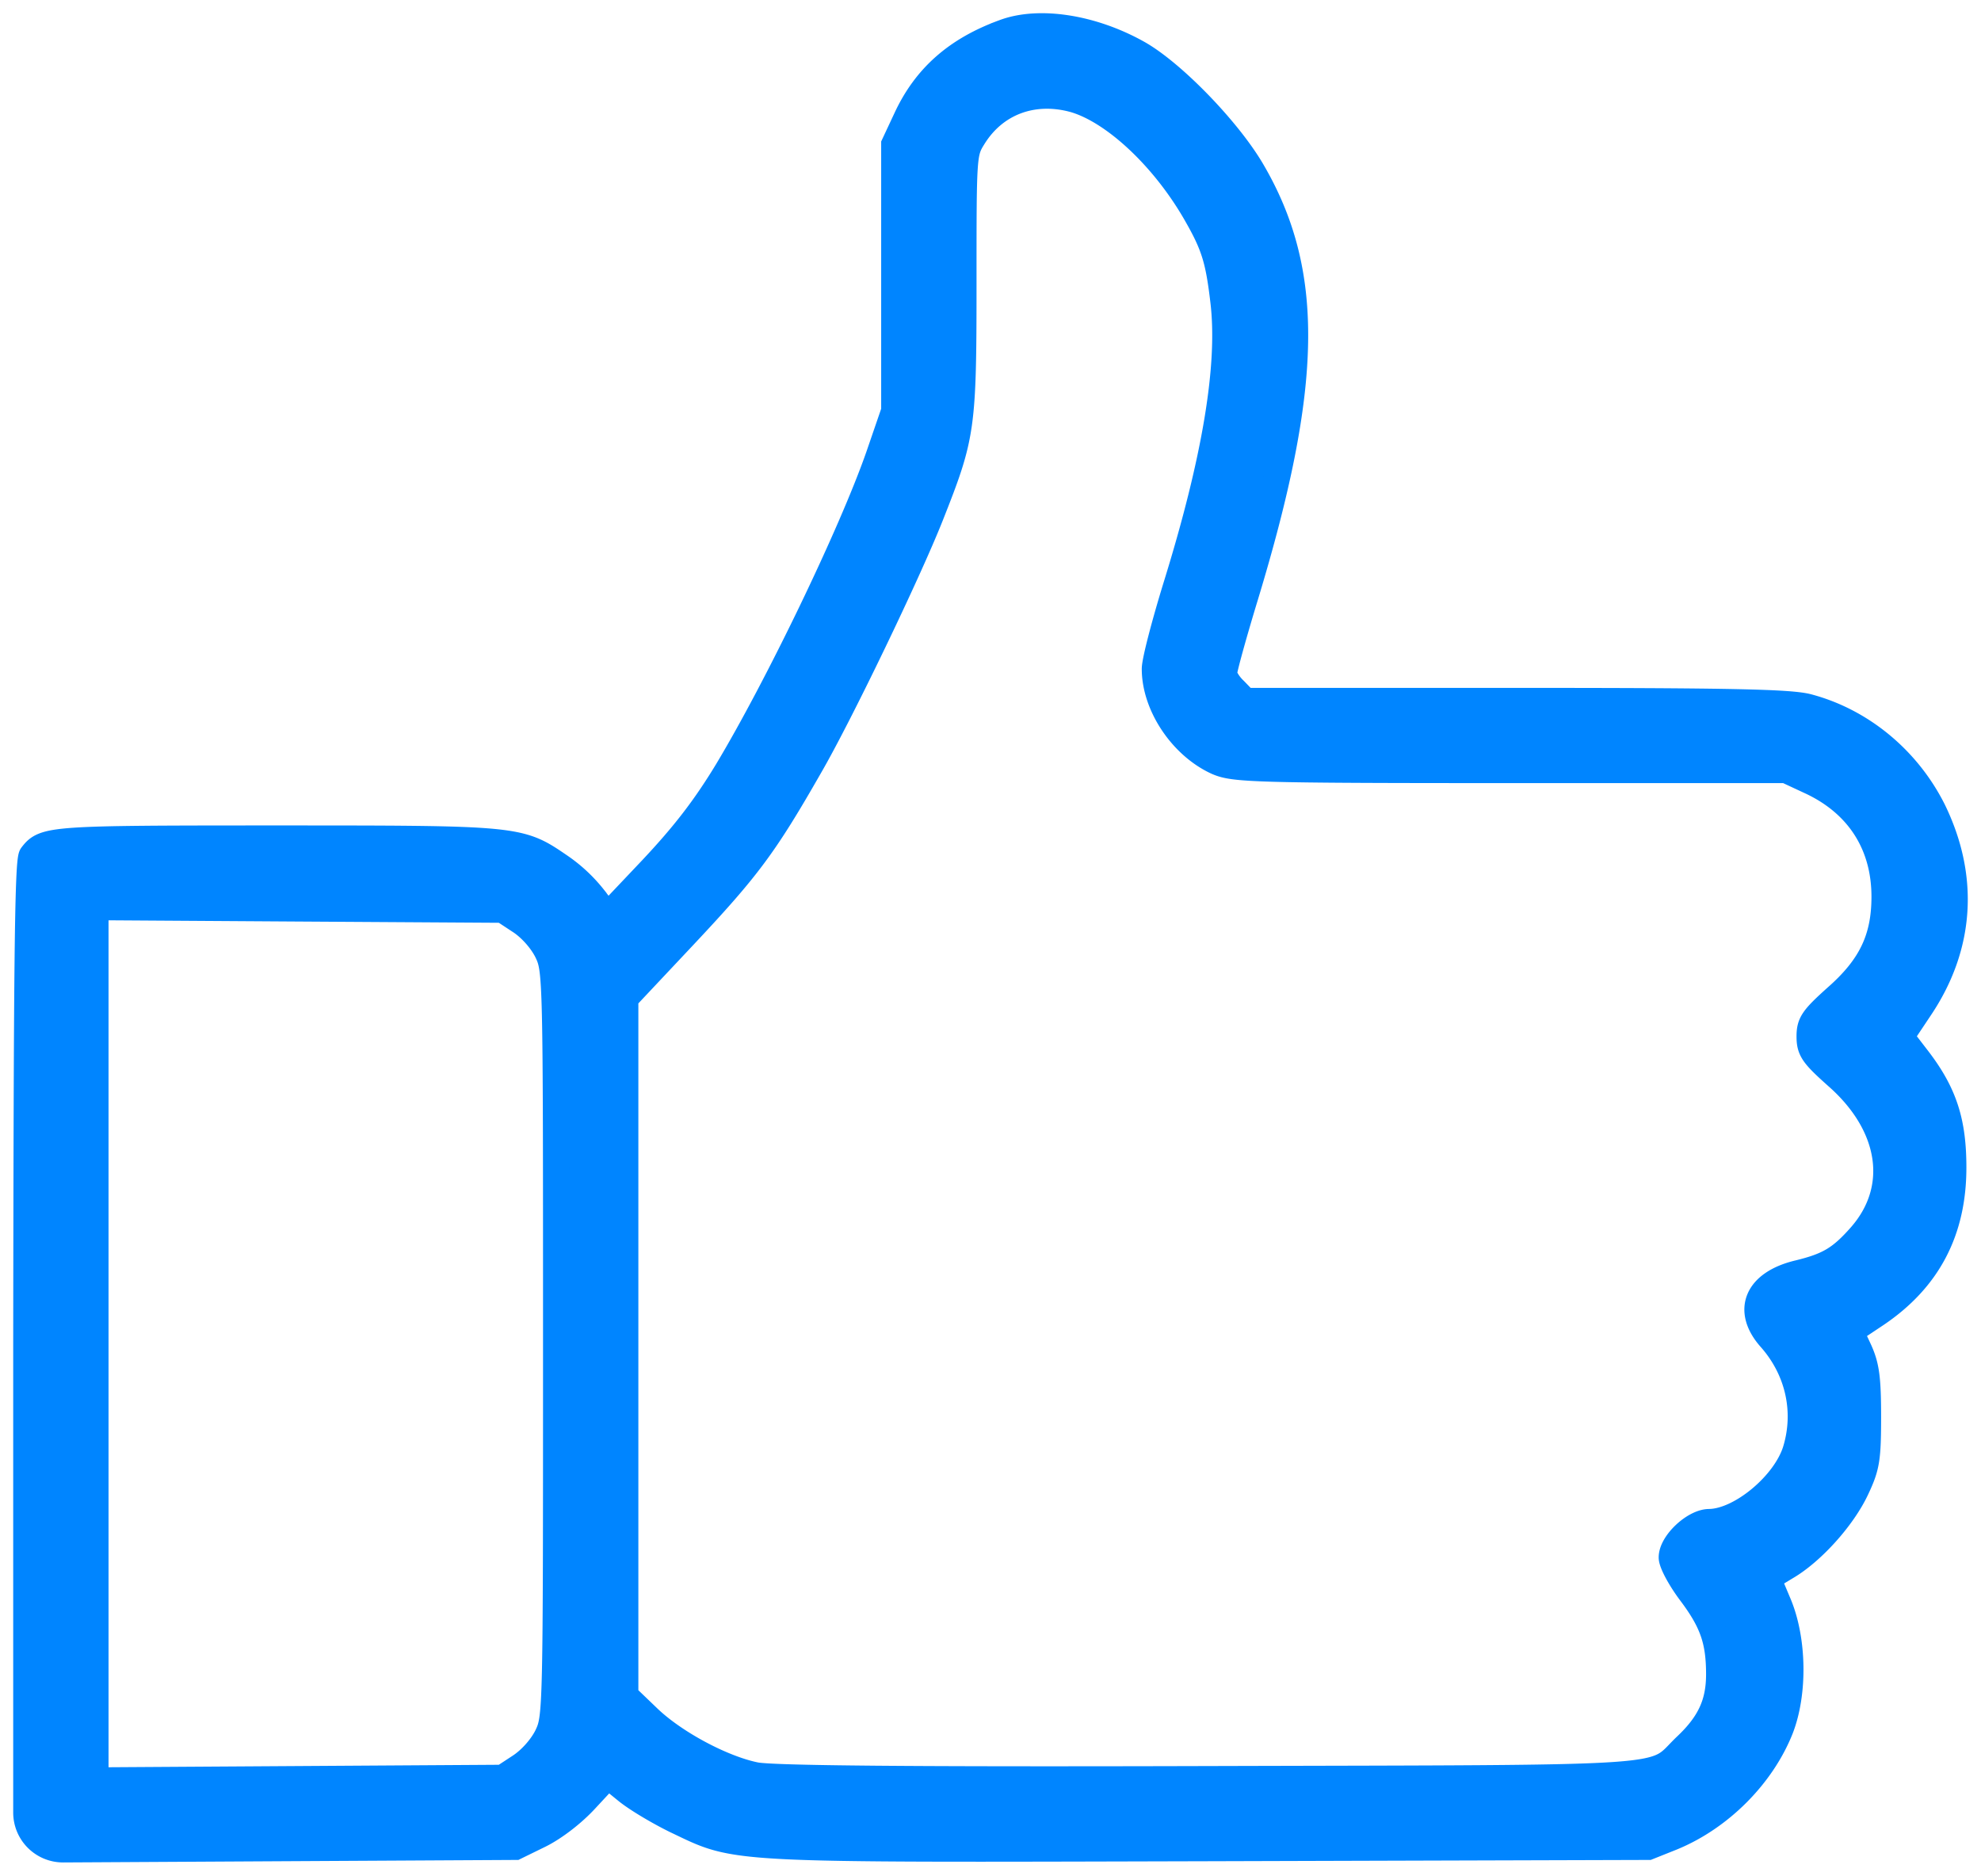 <svg width="75" height="71" viewBox="0 0 75 71" fill="none" xmlns="http://www.w3.org/2000/svg"><path d="M38.003 1.236c-1.777.65-2.952 1.676-3.685 3.254l-.457.976v10.089l-.587 1.708c-1.028 2.946-3.833 8.755-5.74 11.928-.849 1.399-1.631 2.408-2.854 3.71L23 34.674l-.538-.7a5.793 5.793 0 00-1.305-1.204c-1.5-1.025-1.582-1.025-10.73-1.025-8.514 0-8.742.017-9.215.635-.163.195-.196 4.426-.212 18.533v17.698a1.388 1.388 0 001.391 1.386l8.263-.046 8.856-.049.93-.455c.554-.277 1.255-.814 1.744-1.35l.832-.896.701.57c.375.309 1.223.813 1.892 1.139 2.365 1.123 1.663 1.09 20.157 1.041l16.634-.049.897-.358c1.827-.748 3.409-2.343 4.11-4.116.522-1.35.49-3.336-.065-4.687l-.424-1.008.7-.423c.98-.57 2.154-1.872 2.66-2.962.39-.83.44-1.123.44-2.717 0-1.465-.066-1.92-.327-2.506l-.342-.732.978-.651c1.957-1.318 2.92-3.14 2.92-5.549 0-1.725-.343-2.799-1.338-4.1l-.652-.847.717-1.074c1.582-2.343 1.745-4.962.506-7.5-.962-1.92-2.707-3.369-4.73-3.906-.668-.179-2.919-.228-11.073-.228H47.136l-.392-.407c-.228-.211-.407-.504-.407-.65 0-.147.358-1.449.799-2.897 2.446-8.054 2.511-12.285.244-16.141-.913-1.546-3-3.694-4.305-4.426-1.712-.96-3.735-1.286-5.072-.781zm2.658 2.522c1.533.44 3.458 2.245 4.68 4.426.637 1.123.8 1.676.98 3.205.293 2.425-.294 5.988-1.794 10.821-.44 1.432-.8 2.815-.8 3.108 0 1.383 1.028 2.912 2.349 3.515.636.276 1.288.309 11.106.309h10.437l.978.455c1.778.846 2.756 2.376 2.756 4.345 0 1.594-.521 2.669-1.842 3.824-.865.78-.995.96-.995 1.464 0 .52.13.7 1.043 1.514 2.104 1.854 2.463 4.263.881 6.053-.75.846-1.207 1.122-2.348 1.399-1.566.374-2.006 1.4-1.044 2.473 1.044 1.188 1.386 2.75.946 4.215-.391 1.301-2.088 2.717-3.278 2.733-.57 0-1.419.797-1.419 1.335 0 .211.326.813.718 1.334.832 1.106 1.076 1.822 1.076 3.091 0 1.107-.359 1.872-1.256 2.718-1.37 1.302.212 1.204-18.07 1.253-11.317.032-16.568-.017-17.172-.147-1.272-.26-3.082-1.236-4.06-2.18l-.865-.83V37.782l2.235-2.376c2.397-2.554 3.033-3.4 4.745-6.394 1.142-1.97 3.719-7.323 4.583-9.503 1.19-3.01 1.24-3.287 1.24-8.754 0-4.914 0-4.963.374-5.565.816-1.318 2.267-1.855 3.816-1.432zM19.705 34.869c.392.26.8.716 1.012 1.14.342.715.342.78.342 14.855 0 14.075 0 14.14-.342 14.857-.212.423-.62.878-1.011 1.139l-.67.439-7.713.049-7.714.049V34.332l7.714.05 7.714.048.669.44z" fill="#0085FF" stroke="#0085FF"/></svg>